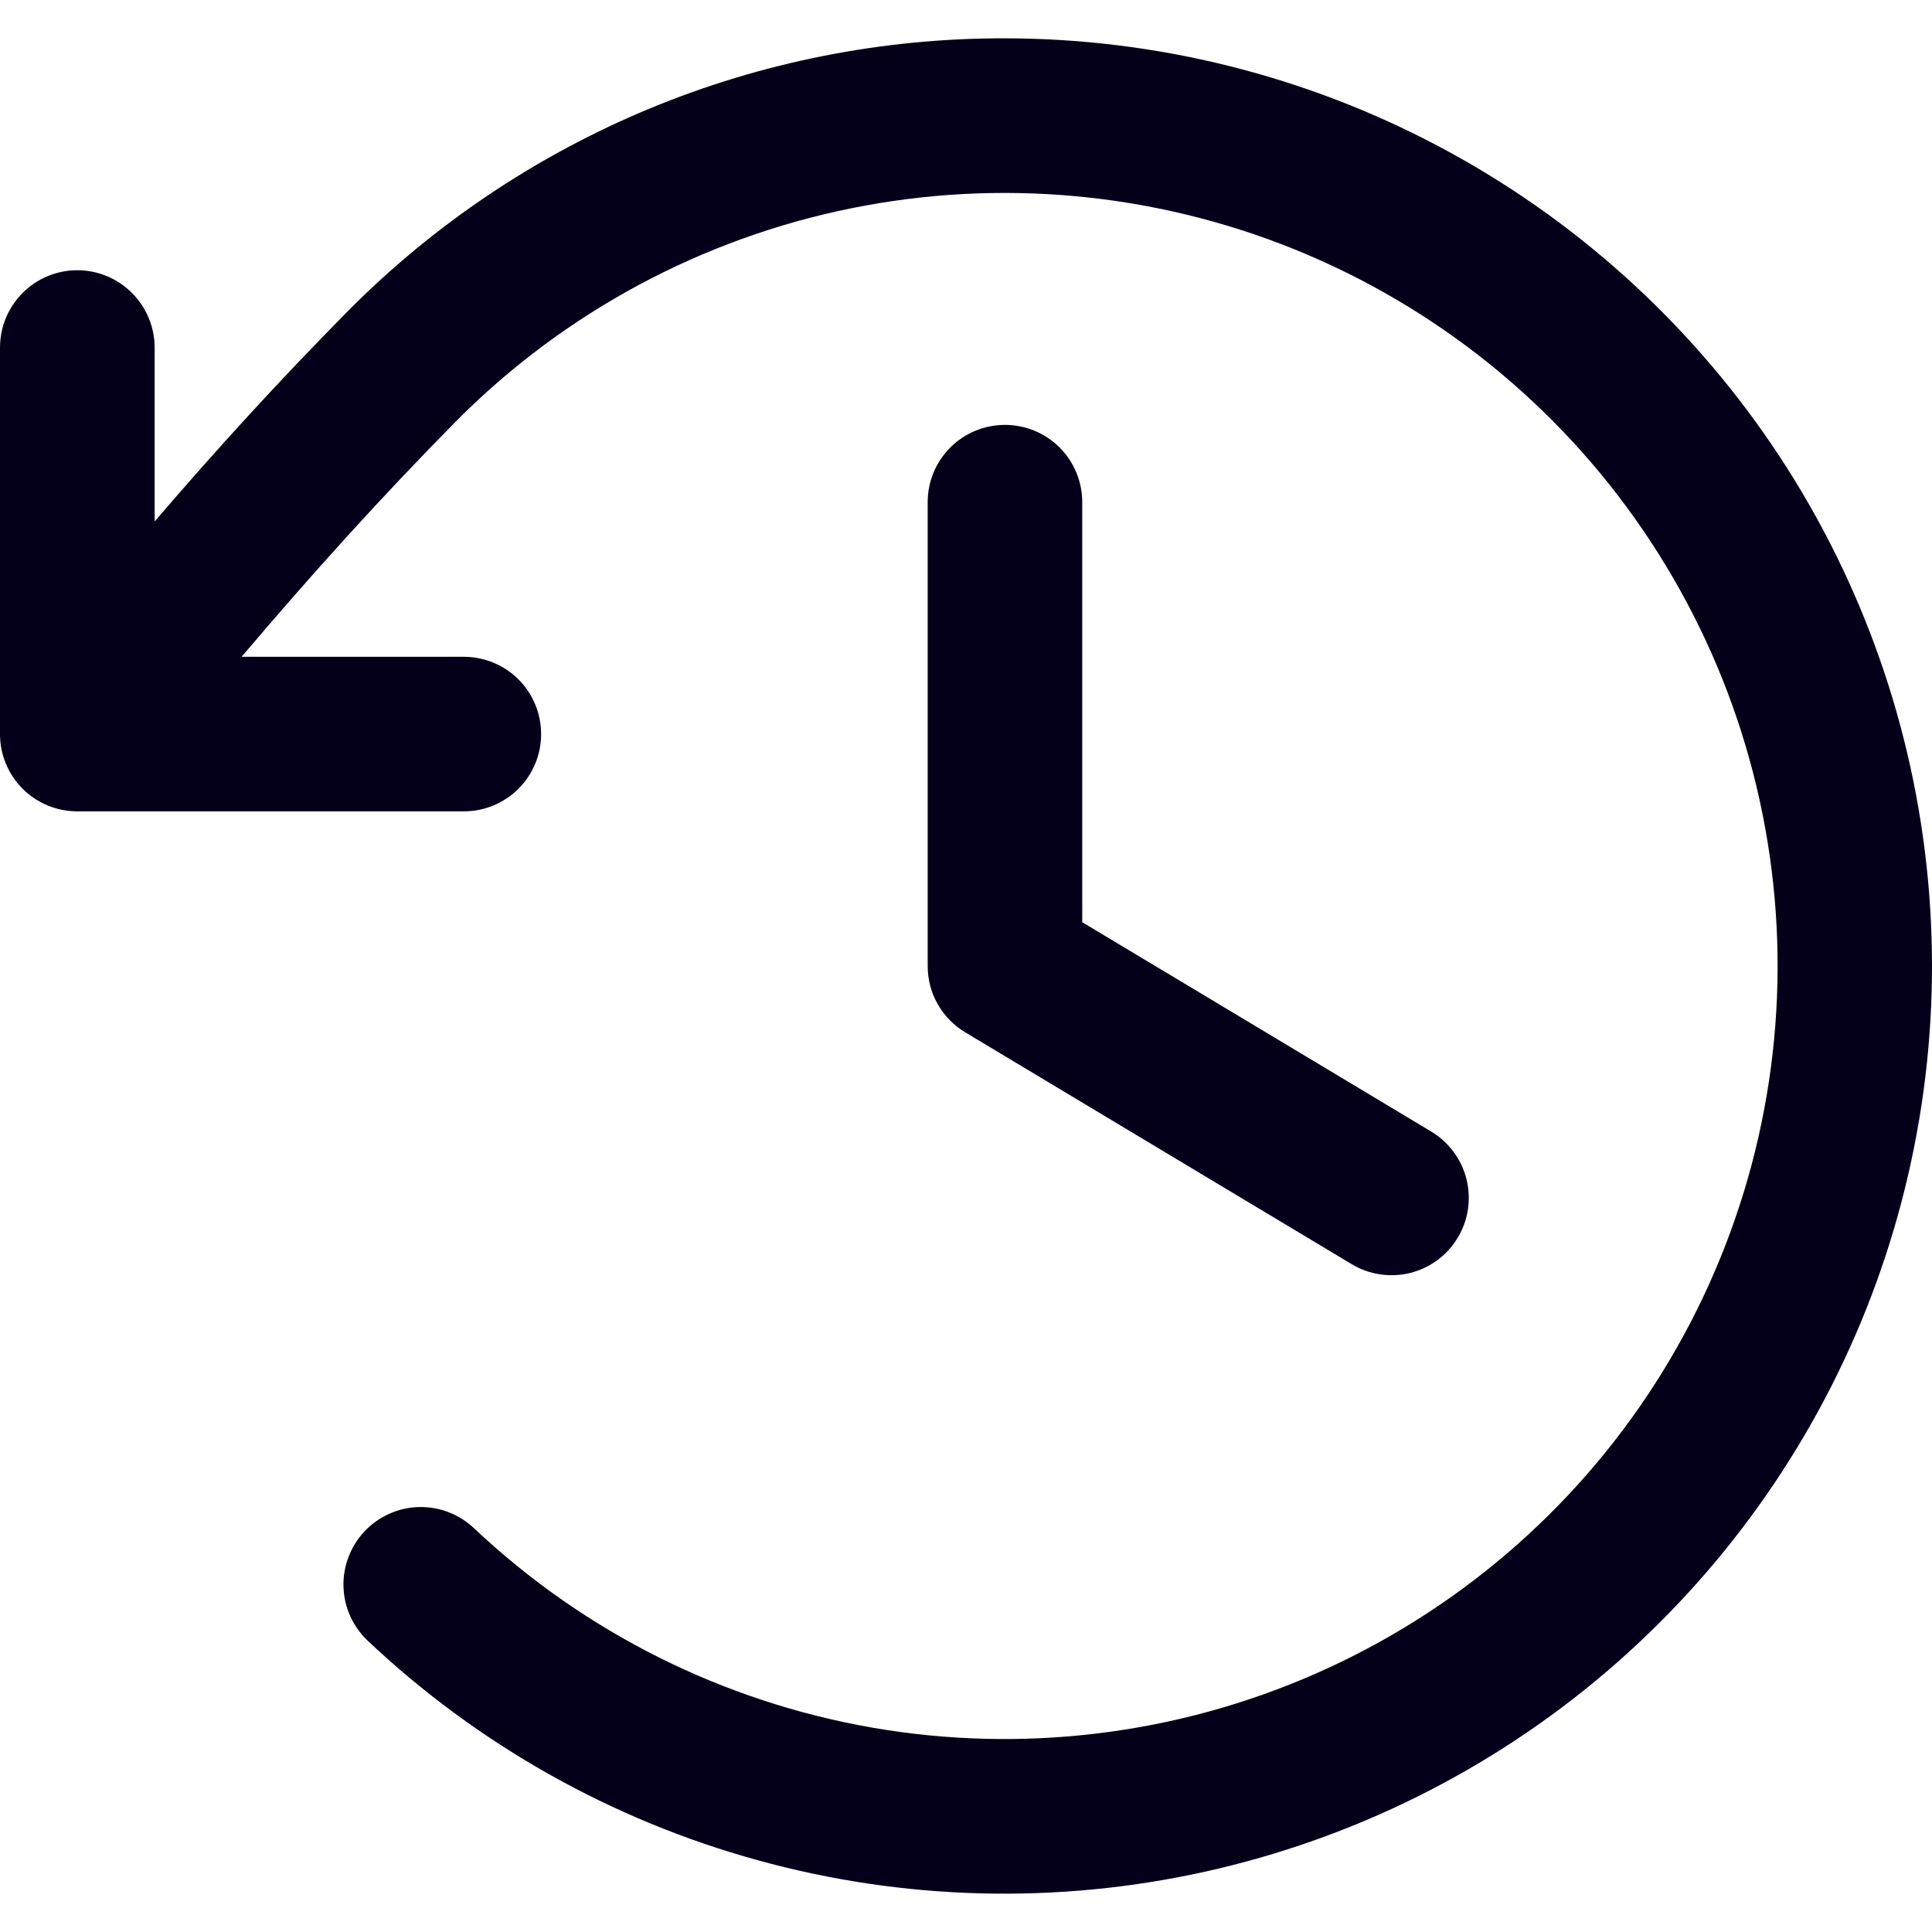 <svg width="24" height="24" viewBox="0 0 24 24" fill="none" xmlns="http://www.w3.org/2000/svg">
<path d="M13.444 6.238V11.456L17.78 14.057C17.998 14.189 18.156 14.401 18.217 14.648C18.279 14.896 18.24 15.157 18.109 15.375C17.978 15.594 17.765 15.751 17.518 15.813C17.271 15.874 17.009 15.835 16.791 15.704L11.989 12.823C11.847 12.738 11.73 12.617 11.648 12.473C11.566 12.329 11.524 12.166 11.524 12V6.238C11.524 5.983 11.625 5.739 11.805 5.559C11.985 5.379 12.229 5.278 12.484 5.278C12.739 5.278 12.983 5.379 13.163 5.559C13.343 5.739 13.444 5.983 13.444 6.238ZM12.484 0.476C10.969 0.473 9.468 0.769 8.069 1.349C6.67 1.929 5.399 2.781 4.331 3.855C3.458 4.739 2.683 5.589 1.921 6.478V4.318C1.921 4.063 1.819 3.819 1.639 3.639C1.459 3.458 1.215 3.357 0.96 3.357C0.706 3.357 0.461 3.458 0.281 3.639C0.101 3.819 0 4.063 0 4.318V9.119C0 9.374 0.101 9.618 0.281 9.798C0.461 9.978 0.706 10.079 0.96 10.079H5.762C6.016 10.079 6.261 9.978 6.441 9.798C6.621 9.618 6.722 9.374 6.722 9.119C6.722 8.864 6.621 8.62 6.441 8.44C6.261 8.26 6.016 8.159 5.762 8.159H3.001C3.859 7.148 4.714 6.196 5.689 5.209C7.023 3.875 8.722 2.963 10.571 2.588C12.421 2.213 14.341 2.392 16.09 3.101C17.838 3.811 19.34 5.02 20.405 6.578C21.471 8.136 22.054 9.974 22.081 11.861C22.108 13.748 21.579 15.602 20.559 17.19C19.539 18.778 18.073 20.03 16.345 20.79C14.618 21.55 12.704 21.784 10.845 21.463C8.985 21.141 7.261 20.279 5.888 18.984C5.796 18.897 5.688 18.829 5.57 18.784C5.452 18.739 5.327 18.718 5.2 18.721C5.074 18.725 4.95 18.753 4.835 18.805C4.72 18.857 4.616 18.93 4.529 19.022C4.442 19.114 4.375 19.222 4.33 19.34C4.285 19.458 4.263 19.583 4.267 19.709C4.27 19.836 4.299 19.96 4.35 20.075C4.402 20.19 4.476 20.294 4.567 20.381C5.935 21.672 7.598 22.608 9.411 23.108C11.224 23.609 13.132 23.658 14.968 23.251C16.804 22.844 18.513 21.995 19.945 20.776C21.377 19.557 22.489 18.006 23.184 16.259C23.879 14.511 24.136 12.62 23.932 10.751C23.728 8.881 23.07 7.09 22.015 5.533C20.959 3.977 19.539 2.702 17.878 1.821C16.216 0.939 14.364 0.478 12.484 0.476Z" fill="#04001A"/>
</svg>
